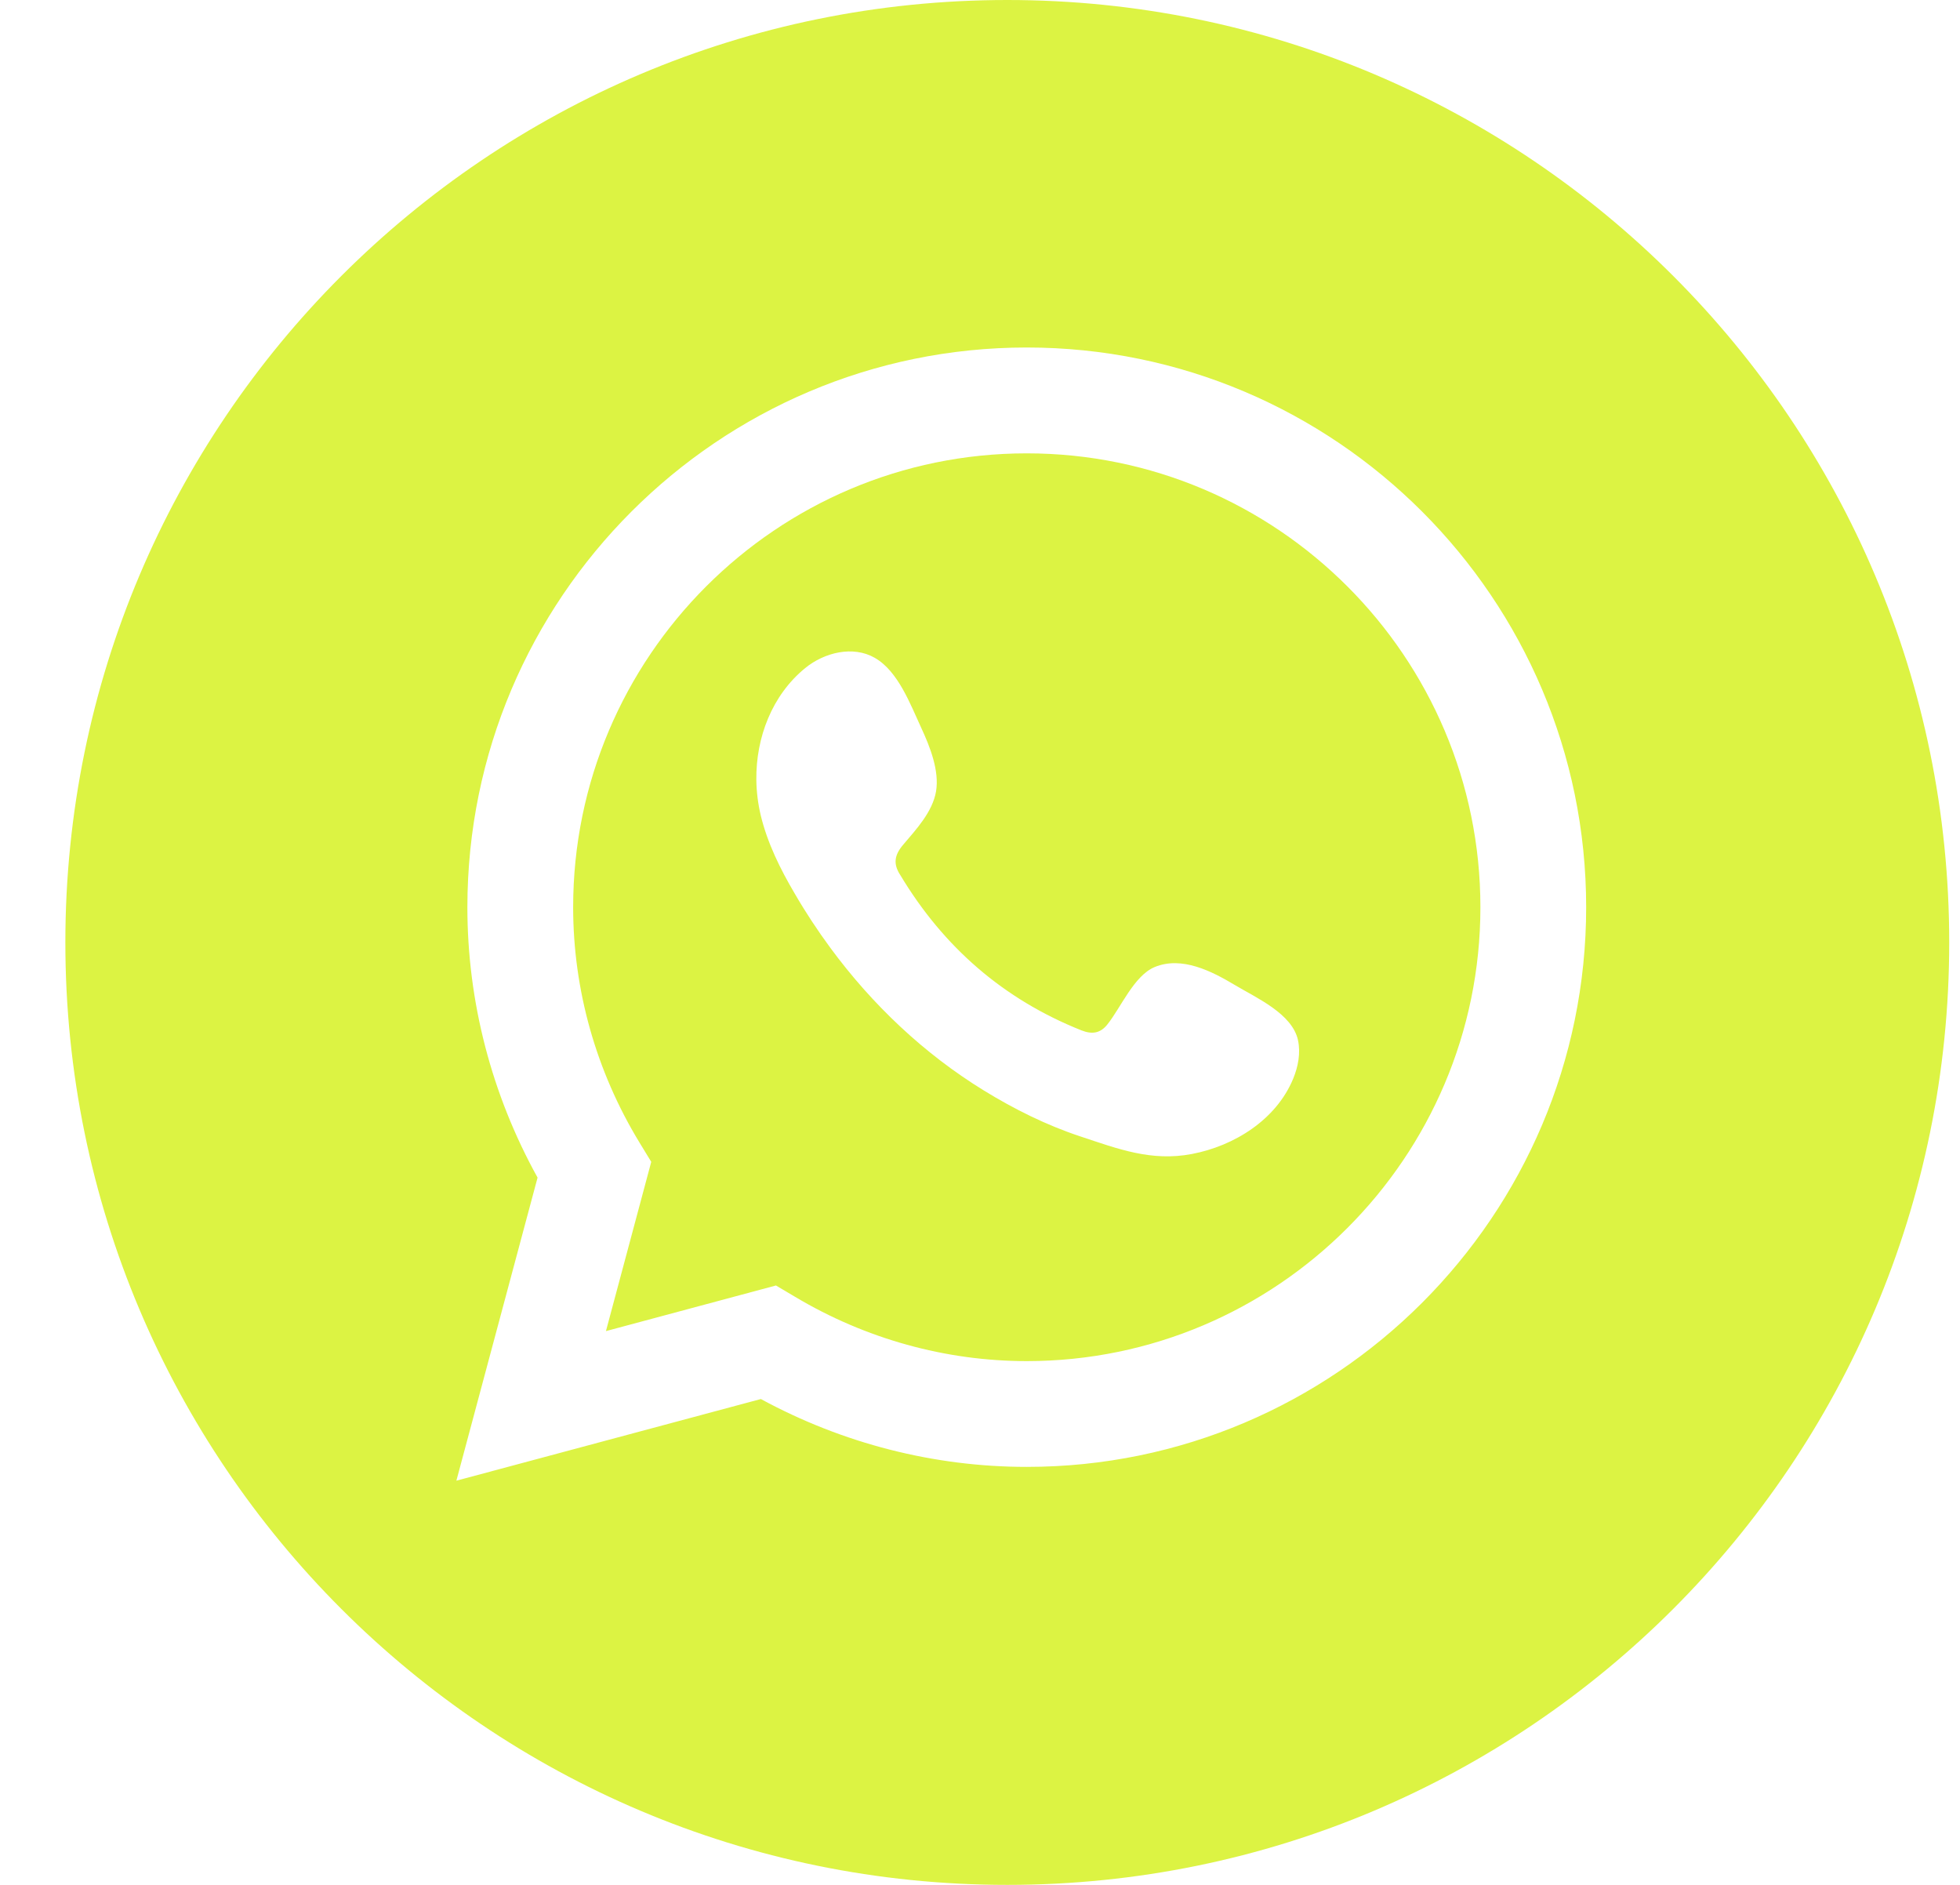 <svg width="26" height="25" viewBox="0 0 26 25" fill="none" xmlns="http://www.w3.org/2000/svg">
<path d="M17.155 14.306C16.931 14.85 16.375 15.199 15.81 15.306C15.272 15.409 14.827 15.237 14.329 15.072C13.884 14.925 13.454 14.711 13.055 14.466C12.257 13.977 11.567 13.322 11.013 12.569C10.844 12.339 10.686 12.1 10.543 11.853C10.35 11.526 10.18 11.182 10.091 10.813C10.055 10.66 10.035 10.502 10.033 10.342C10.027 9.784 10.24 9.221 10.681 8.861C10.937 8.652 11.316 8.561 11.602 8.724C11.915 8.901 12.077 9.345 12.222 9.657C12.335 9.901 12.463 10.222 12.417 10.496C12.37 10.77 12.153 11.001 11.98 11.205C11.864 11.342 11.846 11.459 11.943 11.607C12.515 12.56 13.309 13.253 14.345 13.666C14.486 13.722 14.595 13.705 14.687 13.591C14.866 13.37 15.043 12.939 15.318 12.826C15.678 12.678 16.075 12.882 16.381 13.065C16.665 13.235 17.141 13.444 17.218 13.795C17.255 13.966 17.221 14.145 17.155 14.306ZM13.62 6.013C10.302 6.013 7.603 8.713 7.603 12.033C7.603 13.129 7.907 14.208 8.483 15.154L8.639 15.41L8.038 17.655L10.293 17.05L10.548 17.201C11.482 17.758 12.544 18.053 13.62 18.053C16.938 18.053 19.638 15.352 19.638 12.033C19.638 8.712 16.938 6.013 13.62 6.013Z" fill="#DCF343"/>
<path d="M13.62 19.456C12.392 19.456 11.179 19.146 10.093 18.556L6.054 19.639L7.131 15.619C6.521 14.518 6.2 13.285 6.2 12.033C6.2 7.939 9.529 4.609 13.62 4.609C17.712 4.609 21.041 7.939 21.041 12.033C21.041 16.125 17.712 19.456 13.62 19.456H13.62ZM13.362 0C6.461 0 0.867 5.597 0.867 12.5C0.867 19.403 6.461 25 13.362 25C20.262 25 25.857 19.403 25.857 12.5C25.857 5.597 20.262 0 13.362 0Z" fill="#DCF343"/>
</svg>
